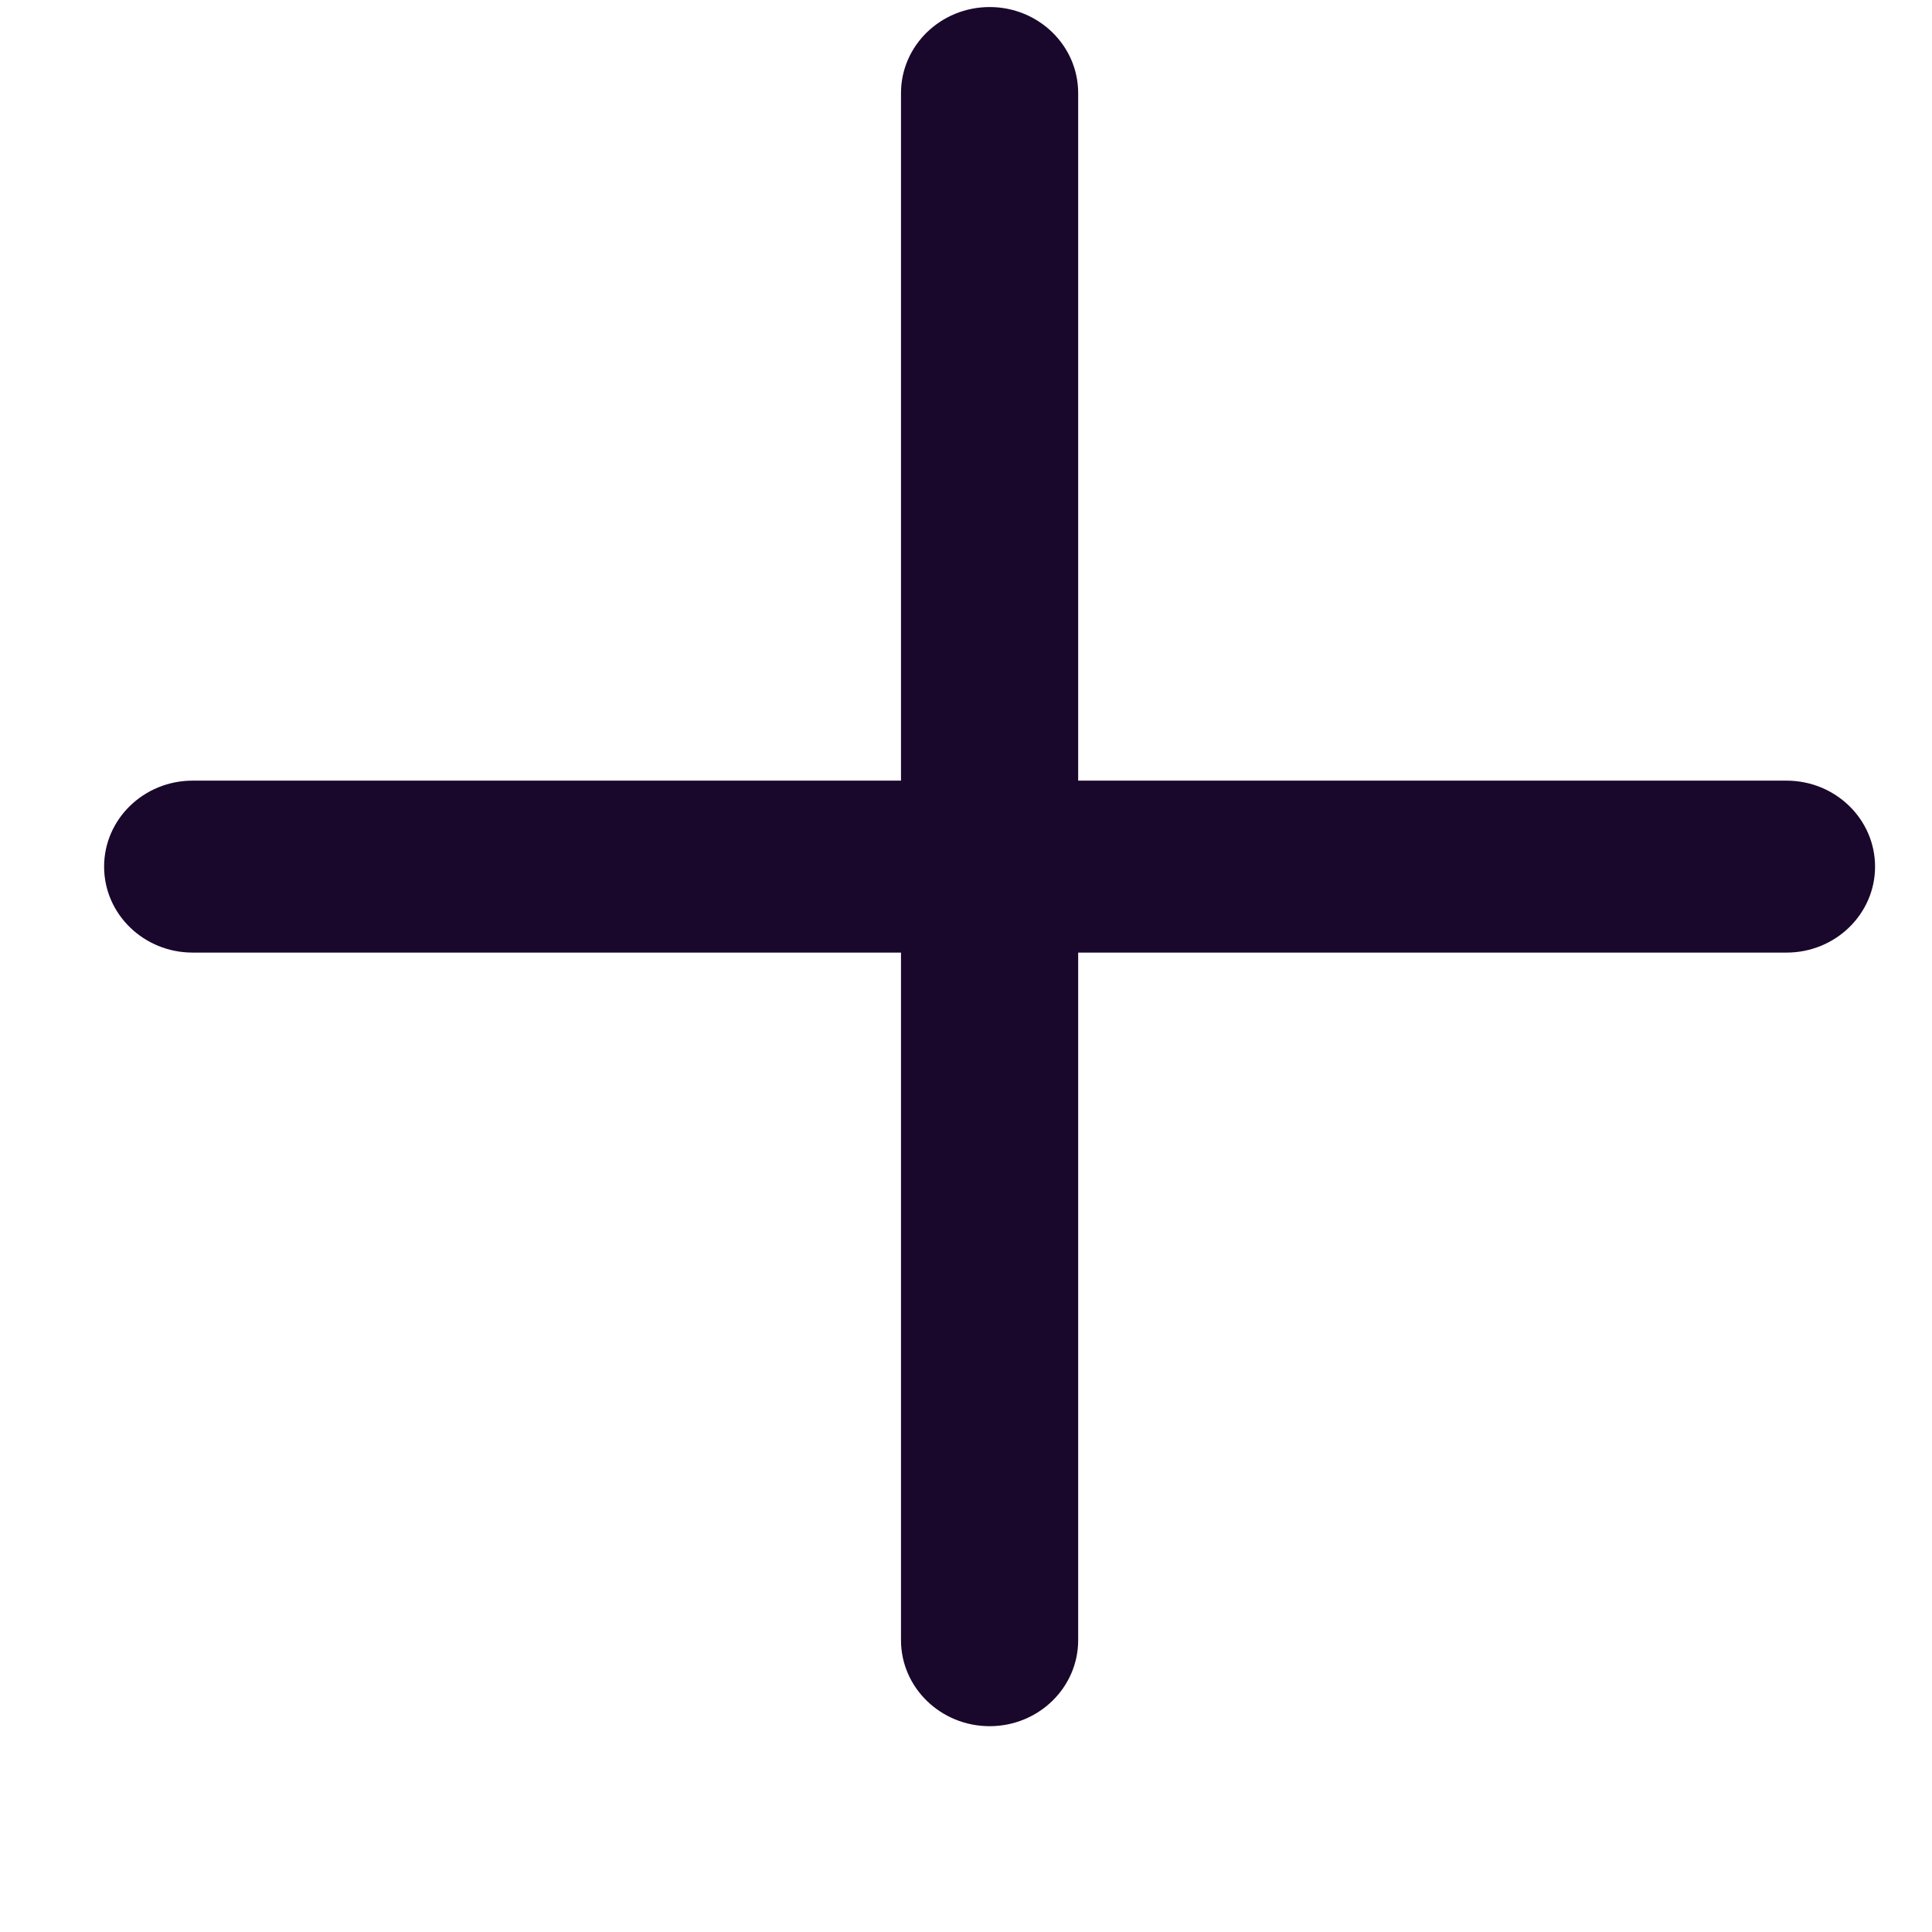 <svg width="17" height="17" viewBox="0 0 17 17" fill="none" xmlns="http://www.w3.org/2000/svg">
<g clip-path="url(#clip0_1289_4075)">
<path d="M15.72 6.869H9.487V0.819C9.487 0.401 9.138 0.062 8.708 0.062C8.278 0.062 7.928 0.401 7.928 0.819V6.869H1.695C1.265 6.869 0.916 7.208 0.916 7.626C0.916 8.043 1.265 8.382 1.695 8.382H7.928V14.432C7.928 14.85 8.278 15.189 8.708 15.189C9.138 15.189 9.487 14.85 9.487 14.432V8.382H15.72C16.15 8.382 16.499 8.043 16.499 7.626C16.499 7.208 16.15 6.869 15.72 6.869Z" fill="#1A072C"/>
</g>
<defs>
<clipPath id="clip0_1289_4075">
<rect width="16.5" height="16.016" fill="white" transform="translate(0 0.062)"/>
</clipPath>
</defs>
</svg>
